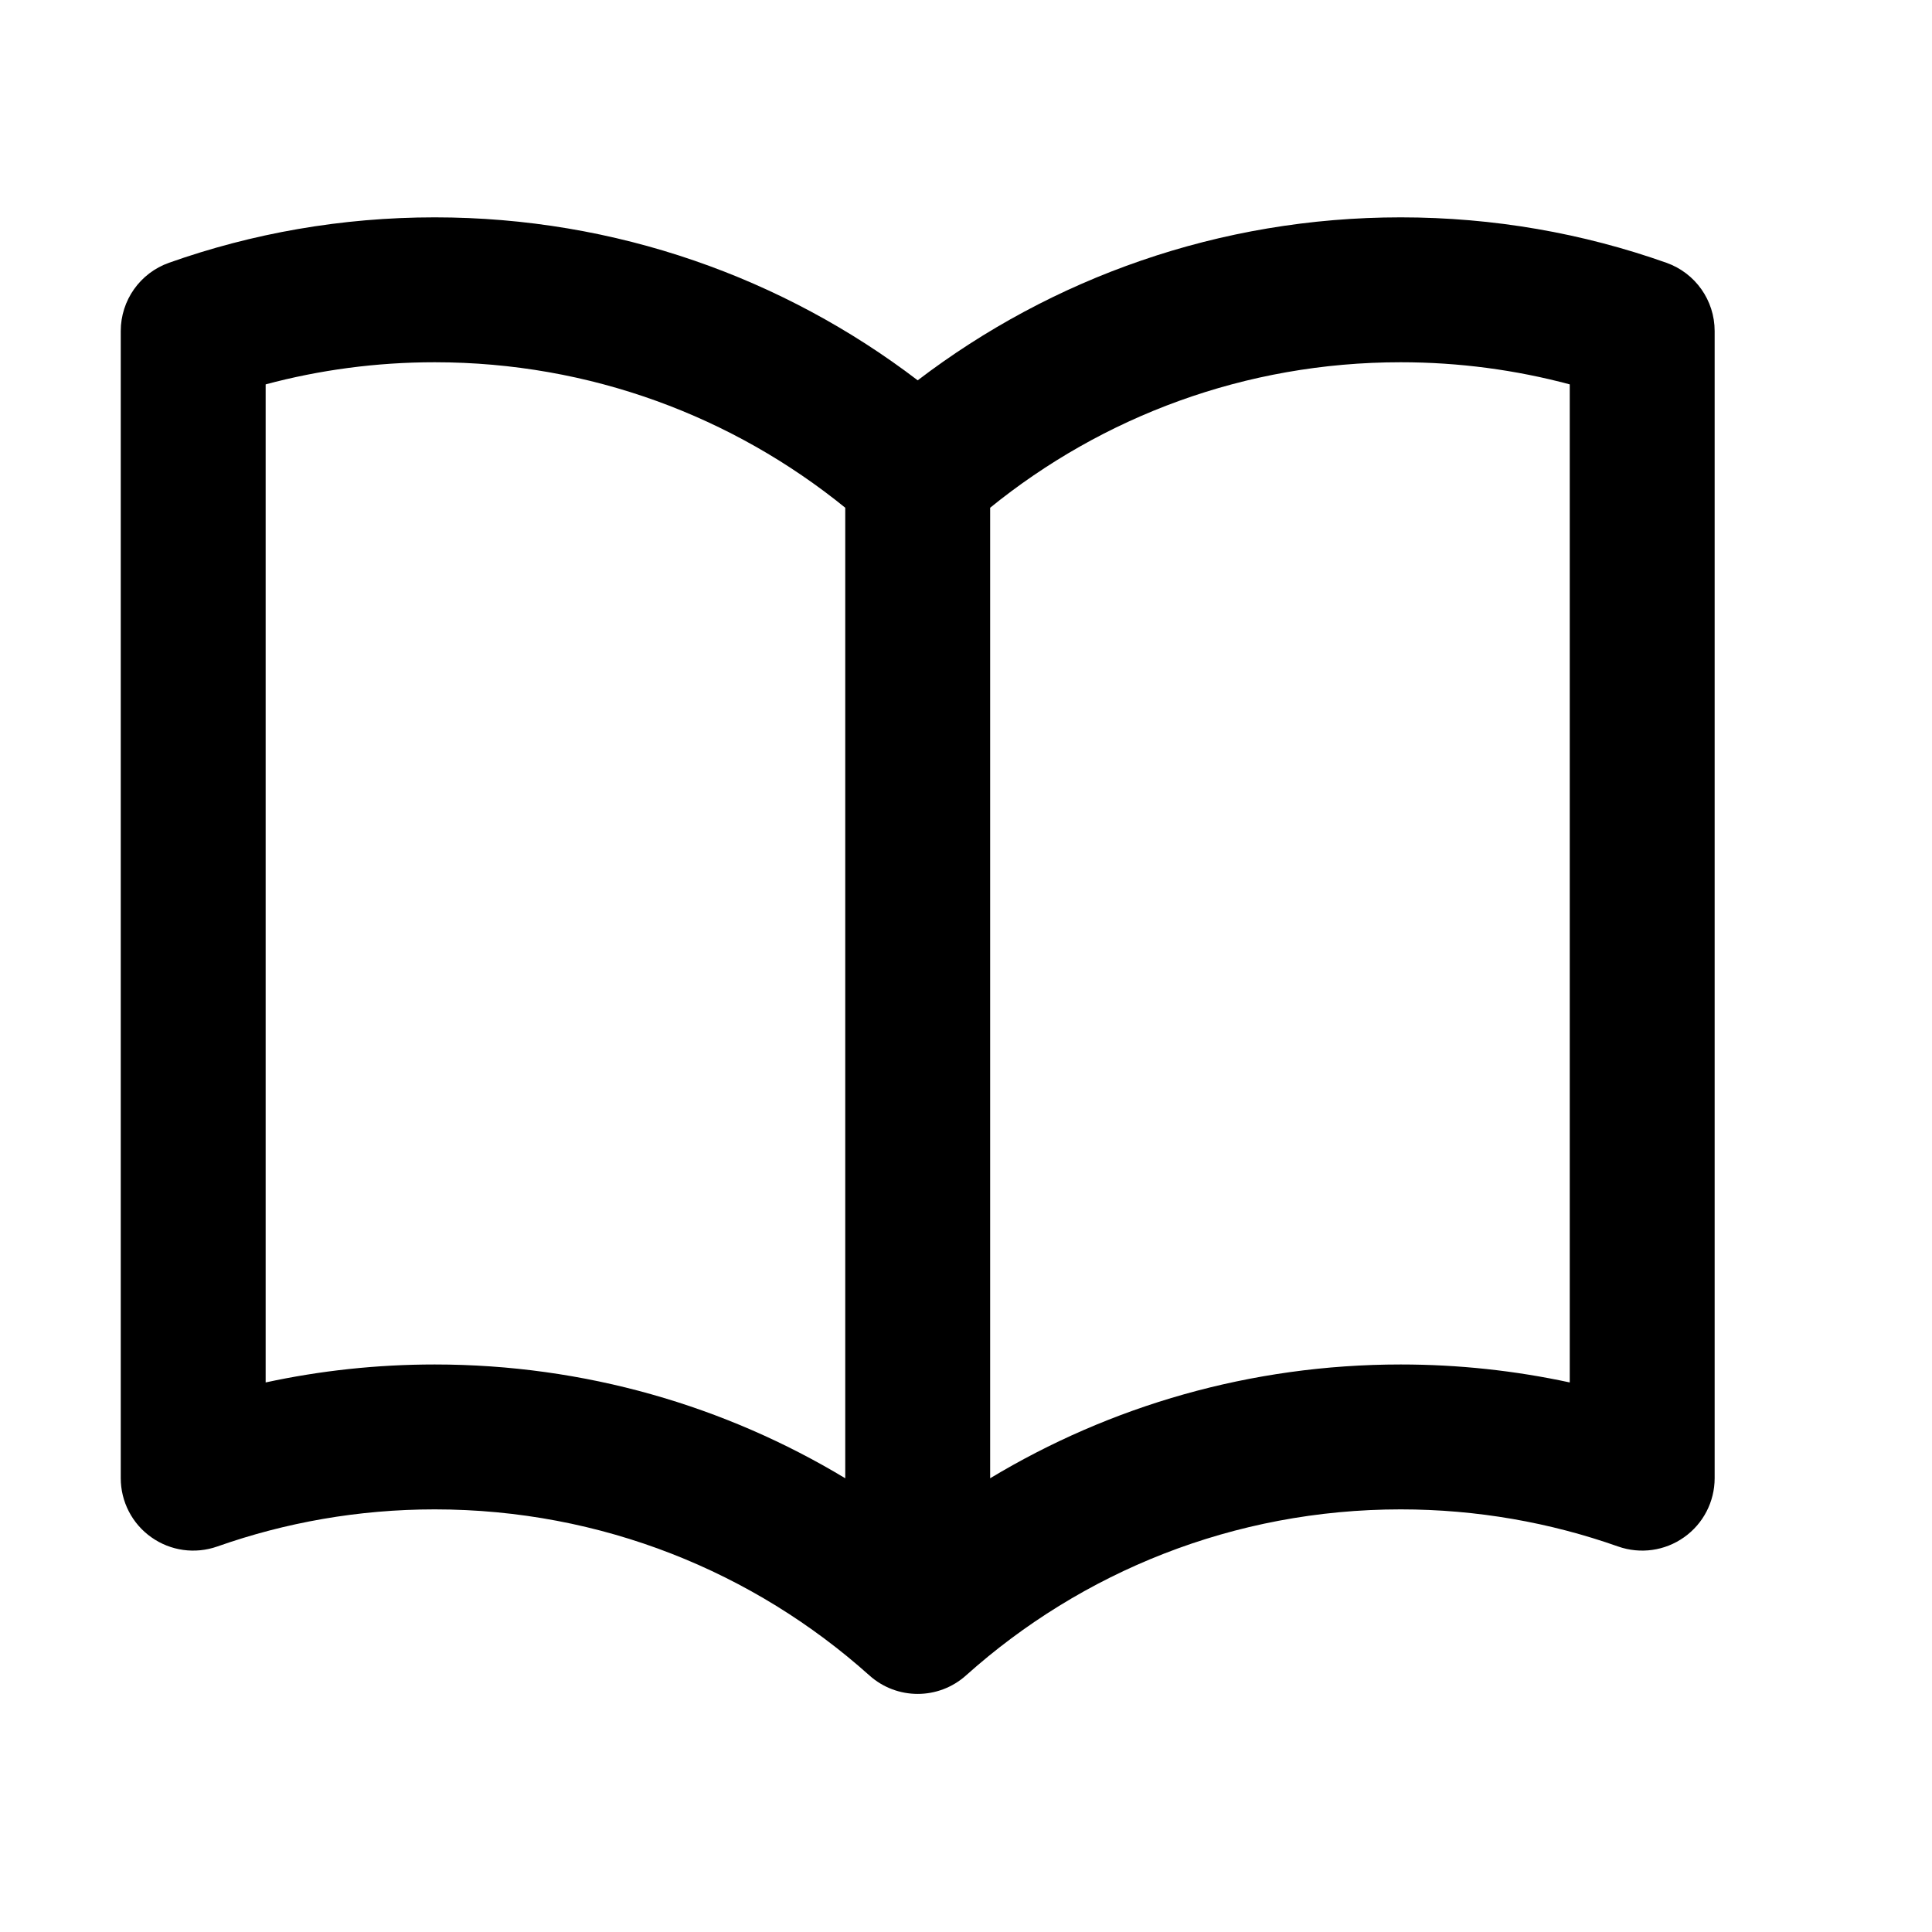<svg viewBox="0 0 20 20" xmlns="http://www.w3.org/2000/svg">
<path fill-rule="evenodd" clip-rule="evenodd" d="M2.75 3.979V14.311C3.314 14.189 3.9 14.125 4.5 14.125C6.054 14.125 7.509 14.555 8.75 15.303V5.256C7.589 4.314 6.111 3.75 4.5 3.75C3.894 3.75 3.307 3.83 2.75 3.979ZM10.25 5.256V15.303C11.491 14.555 12.946 14.125 14.5 14.125C15.1 14.125 15.685 14.189 16.25 14.311V3.979C15.693 3.83 15.106 3.75 14.5 3.75C12.889 3.75 11.411 4.314 10.25 5.256ZM9.5 3.937C8.113 2.879 6.379 2.25 4.5 2.25C3.537 2.25 2.611 2.415 1.75 2.72C1.45 2.826 1.25 3.109 1.25 3.427V15.302C1.25 15.545 1.368 15.774 1.567 15.914C1.766 16.055 2.02 16.09 2.25 16.009C2.953 15.761 3.71 15.625 4.5 15.625C6.229 15.625 7.805 16.274 9 17.344C9.285 17.599 9.715 17.599 10 17.344C11.195 16.274 12.771 15.625 14.5 15.625C15.29 15.625 16.047 15.761 16.75 16.009C16.98 16.09 17.234 16.055 17.433 15.914C17.632 15.774 17.75 15.545 17.75 15.302V3.427C17.75 3.109 17.55 2.826 17.25 2.72C16.389 2.415 15.463 2.25 14.5 2.25C12.621 2.25 10.887 2.879 9.5 3.937Z" fill="inherit"/>
</svg>
